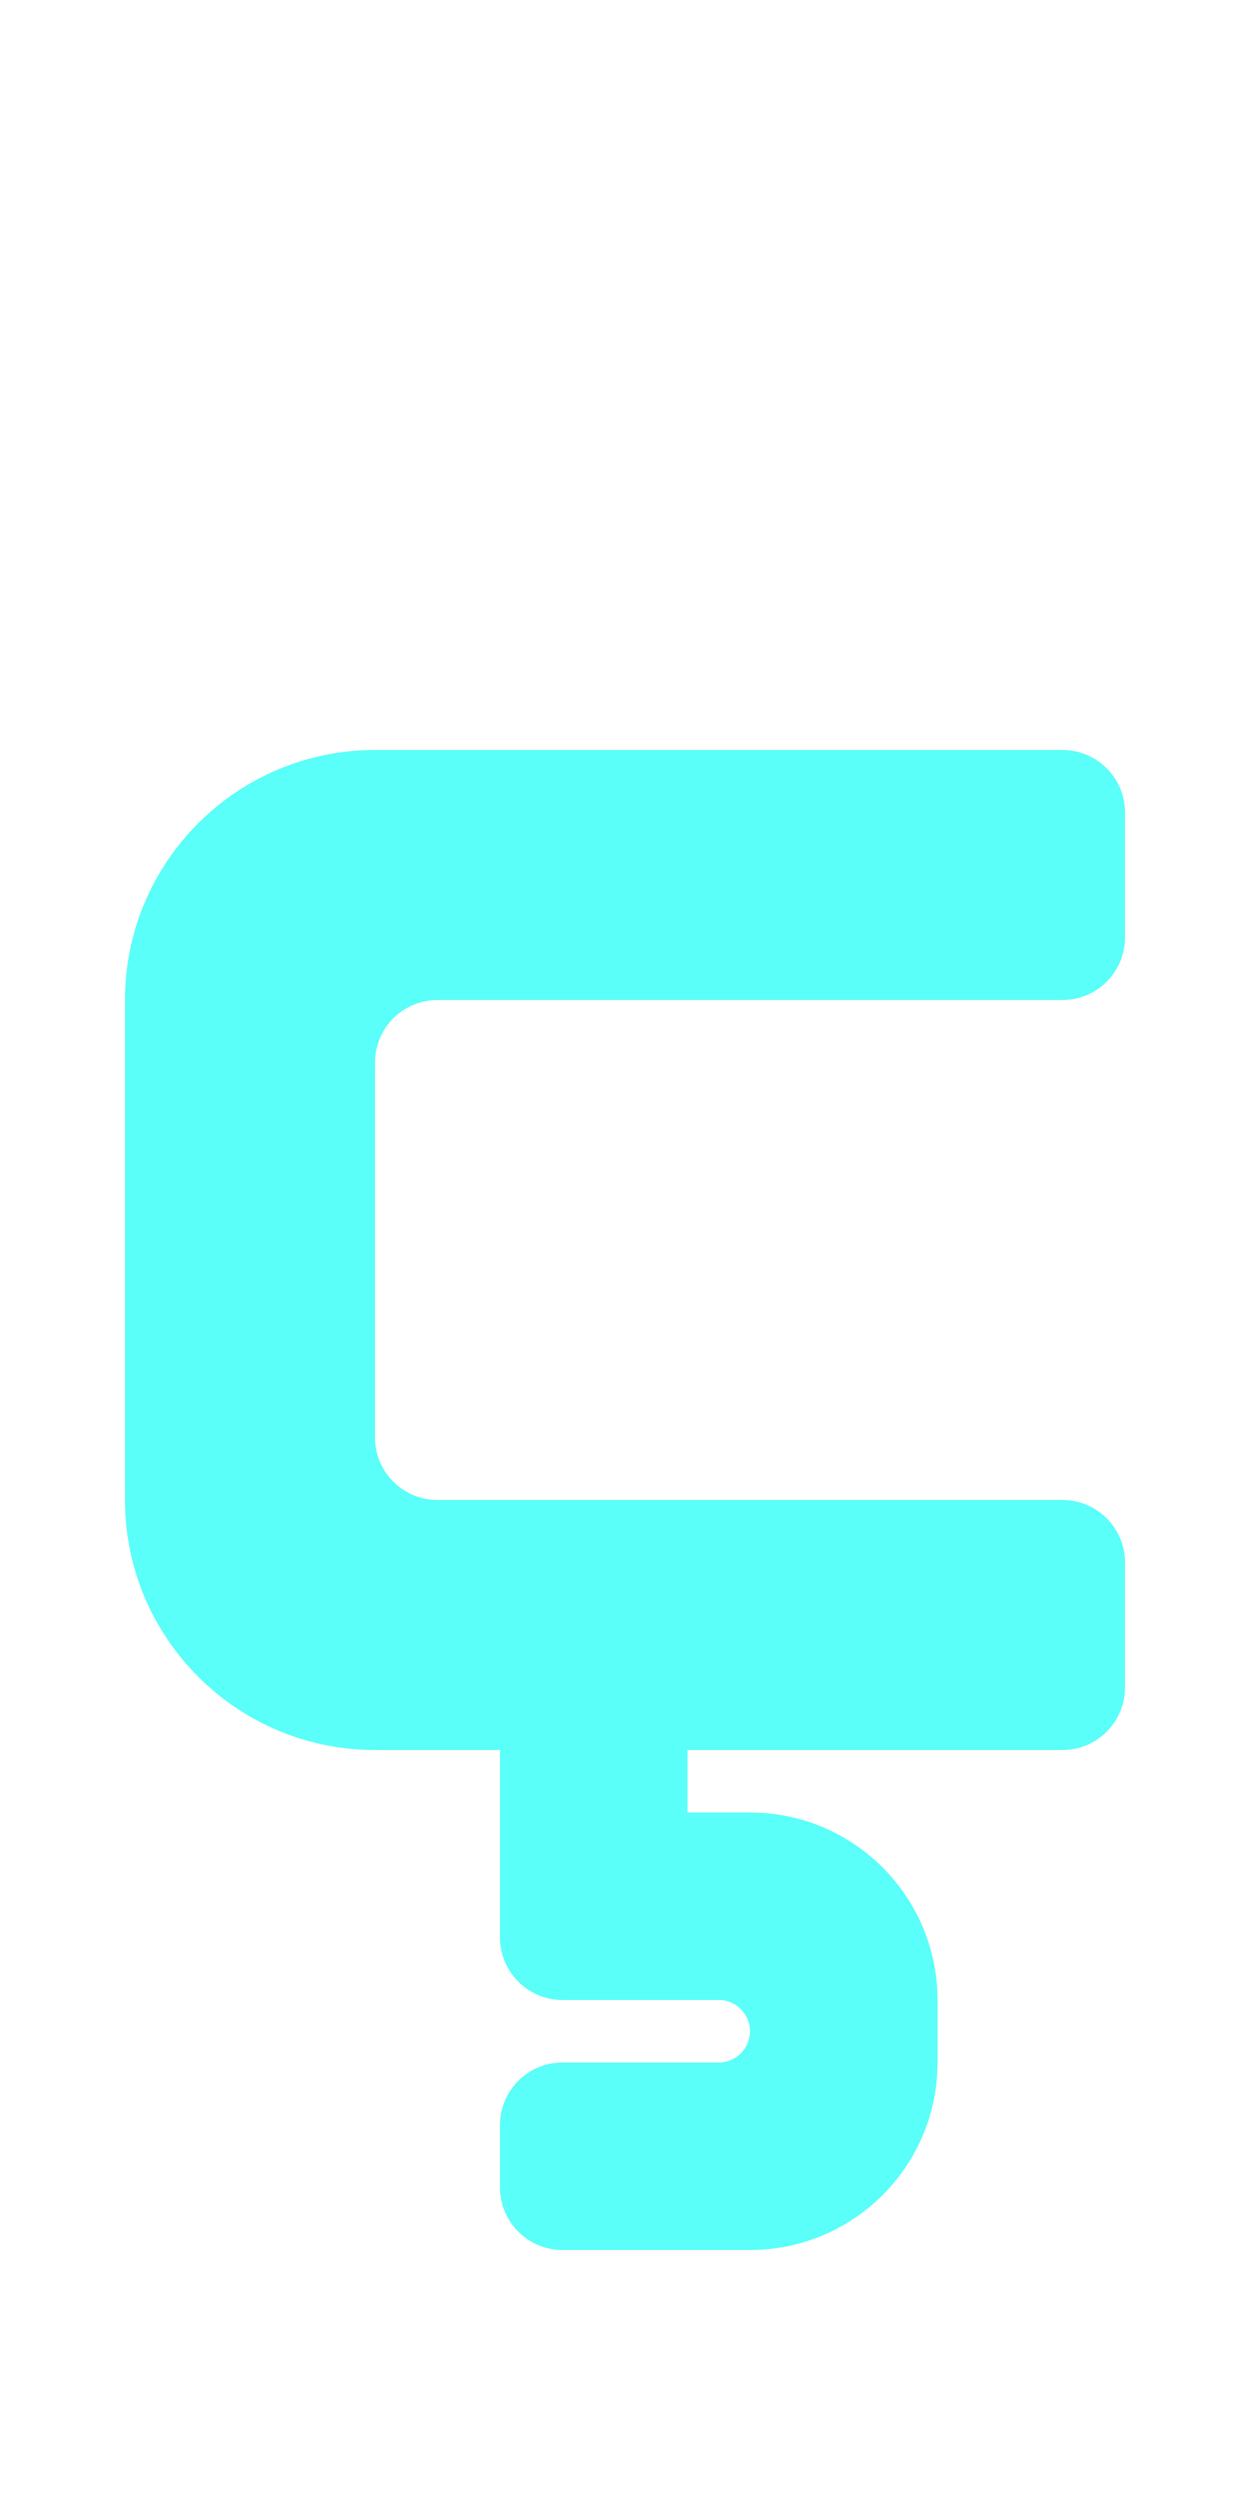 <?xml version="1.0" encoding="UTF-8"?>
<svg width="20px" height="40px" viewBox="0 0 20 40" version="1.1" xmlns="http://www.w3.org/2000/svg" xmlns:xlink="http://www.w3.org/1999/xlink">
    <title>00C7 - C with Cedilla</title>
    <g id="Original-/-Overview" stroke="none" stroke-width="1" fill="none" fill-rule="evenodd">
        <g id="Original" transform="translate(-180, -150)" fill="#59FFF8">
            <path d="M197,162 C197.552,162 198,162.448 198,163 L198,165 C198,165.552 197.552,166 197,166 L187,166 C186.448,166 186,166.448 186,167 L186,173 C186,173.552 186.448,174 187,174 L197,174 C197.552,174 198,174.448 198,175 L198,177 C198,177.552 197.552,178 197,178 L191,178 L191,179 L192,179 C193.657,179 195,180.343 195,182 L195,183 C195,184.657 193.657,186 192,186 L189,186 C188.448,186 188,185.552 188,185 L188,184 C188,183.448 188.448,183 189,183 L191.5,183 C191.776,183 192,182.776 192,182.5 C192,182.224 191.776,182 191.5,182 L189,182 C188.448,182 188,181.552 188,181 L188,178 L186,178 C183.791,178 182,176.209 182,174 L182,166 C182,163.791 183.791,162 186,162 L197,162 Z" id="Path"></path>
        </g>
    </g>
</svg>